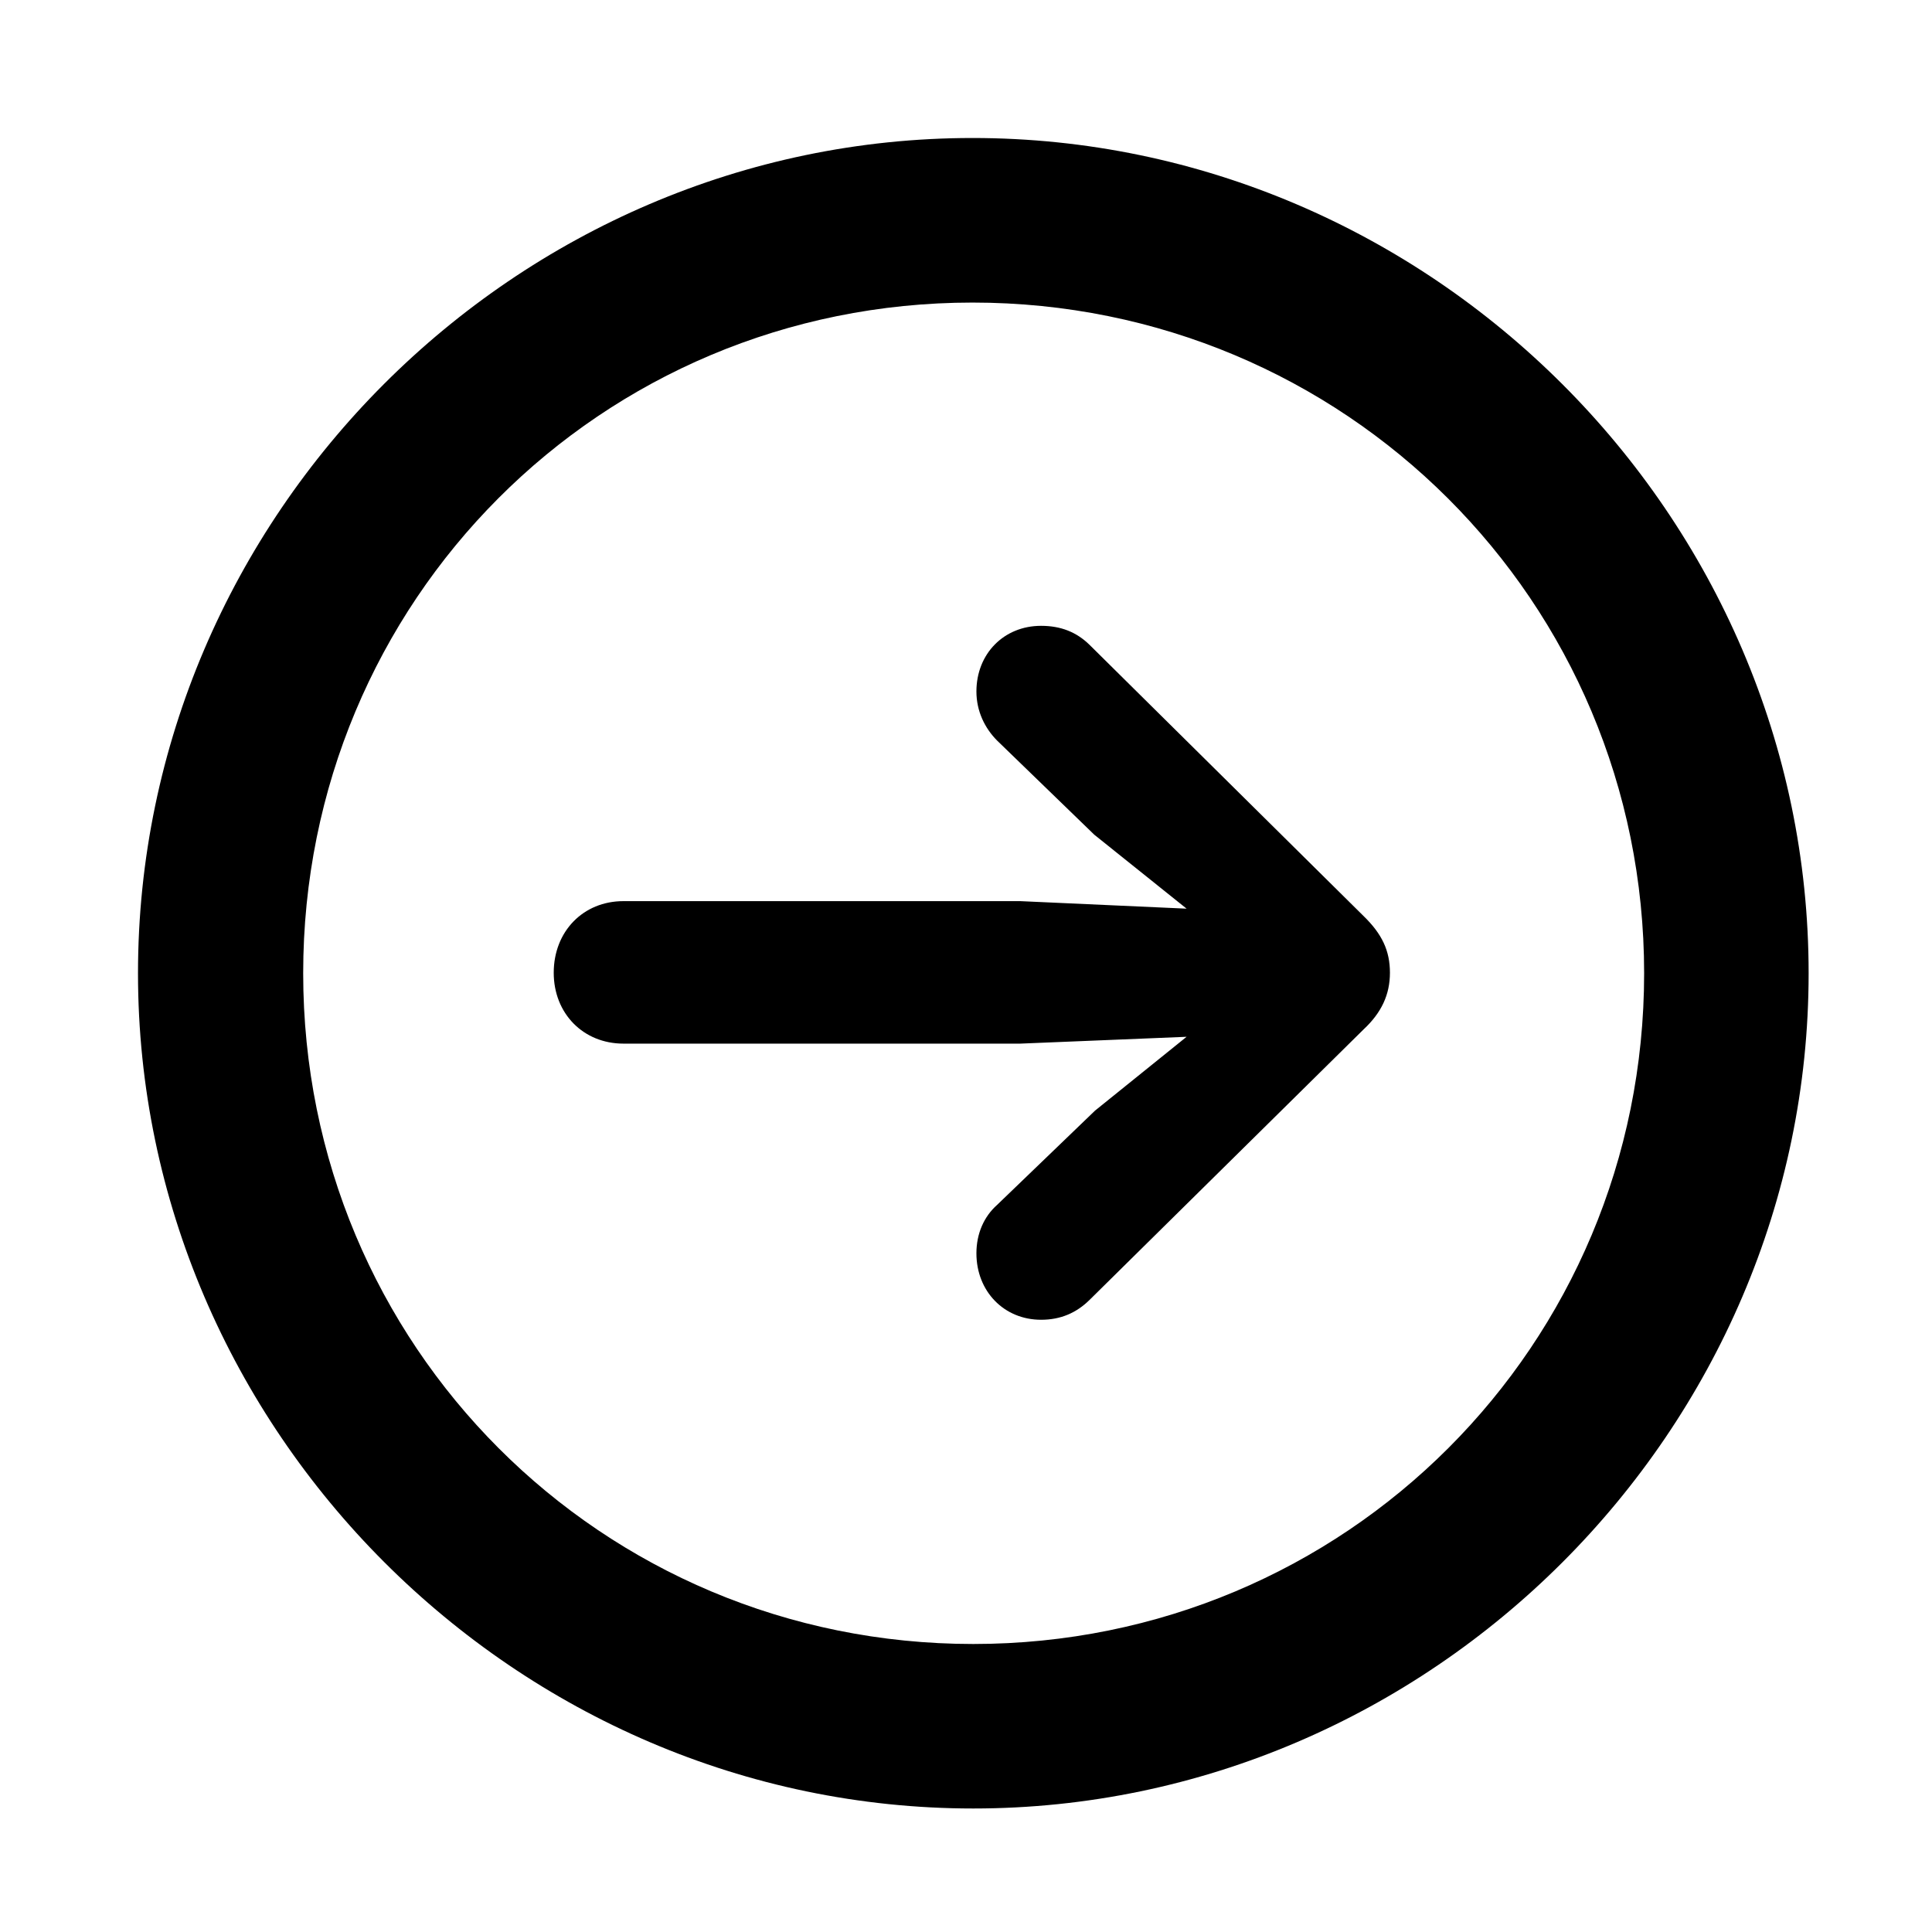 <svg width="28" height="28" viewBox="0 0 28 28" fill="none" xmlns="http://www.w3.org/2000/svg">
<path d="M14.105 26.21C20.737 26.21 26.212 20.727 26.212 14.105C26.212 7.473 20.727 2 14.095 2C7.475 2 2 7.473 2 14.105C2 20.727 7.485 26.21 14.105 26.21ZM14.105 23.826C8.711 23.826 4.394 19.499 4.394 14.105C4.394 8.711 8.701 4.385 14.095 4.385C19.489 4.385 23.828 8.711 23.828 14.105C23.828 19.499 19.499 23.826 14.105 23.826Z" fill="black"/>
<path d="M20.144 14.098C20.144 13.778 20.029 13.536 19.763 13.277L15.79 9.345C15.6 9.159 15.372 9.07 15.088 9.07C14.55 9.07 14.151 9.474 14.151 10.022C14.151 10.307 14.273 10.554 14.451 10.733L15.859 12.097L17.197 13.169L14.787 13.06H9.035C8.453 13.06 8.025 13.498 8.025 14.098C8.025 14.688 8.453 15.125 9.035 15.125H14.787L17.197 15.026L15.87 16.096L14.451 17.462C14.262 17.63 14.151 17.876 14.151 18.164C14.151 18.714 14.55 19.127 15.088 19.127C15.372 19.127 15.6 19.027 15.79 18.84L19.763 14.918C20.02 14.678 20.144 14.416 20.144 14.098Z" fill="black"/>
</svg>
